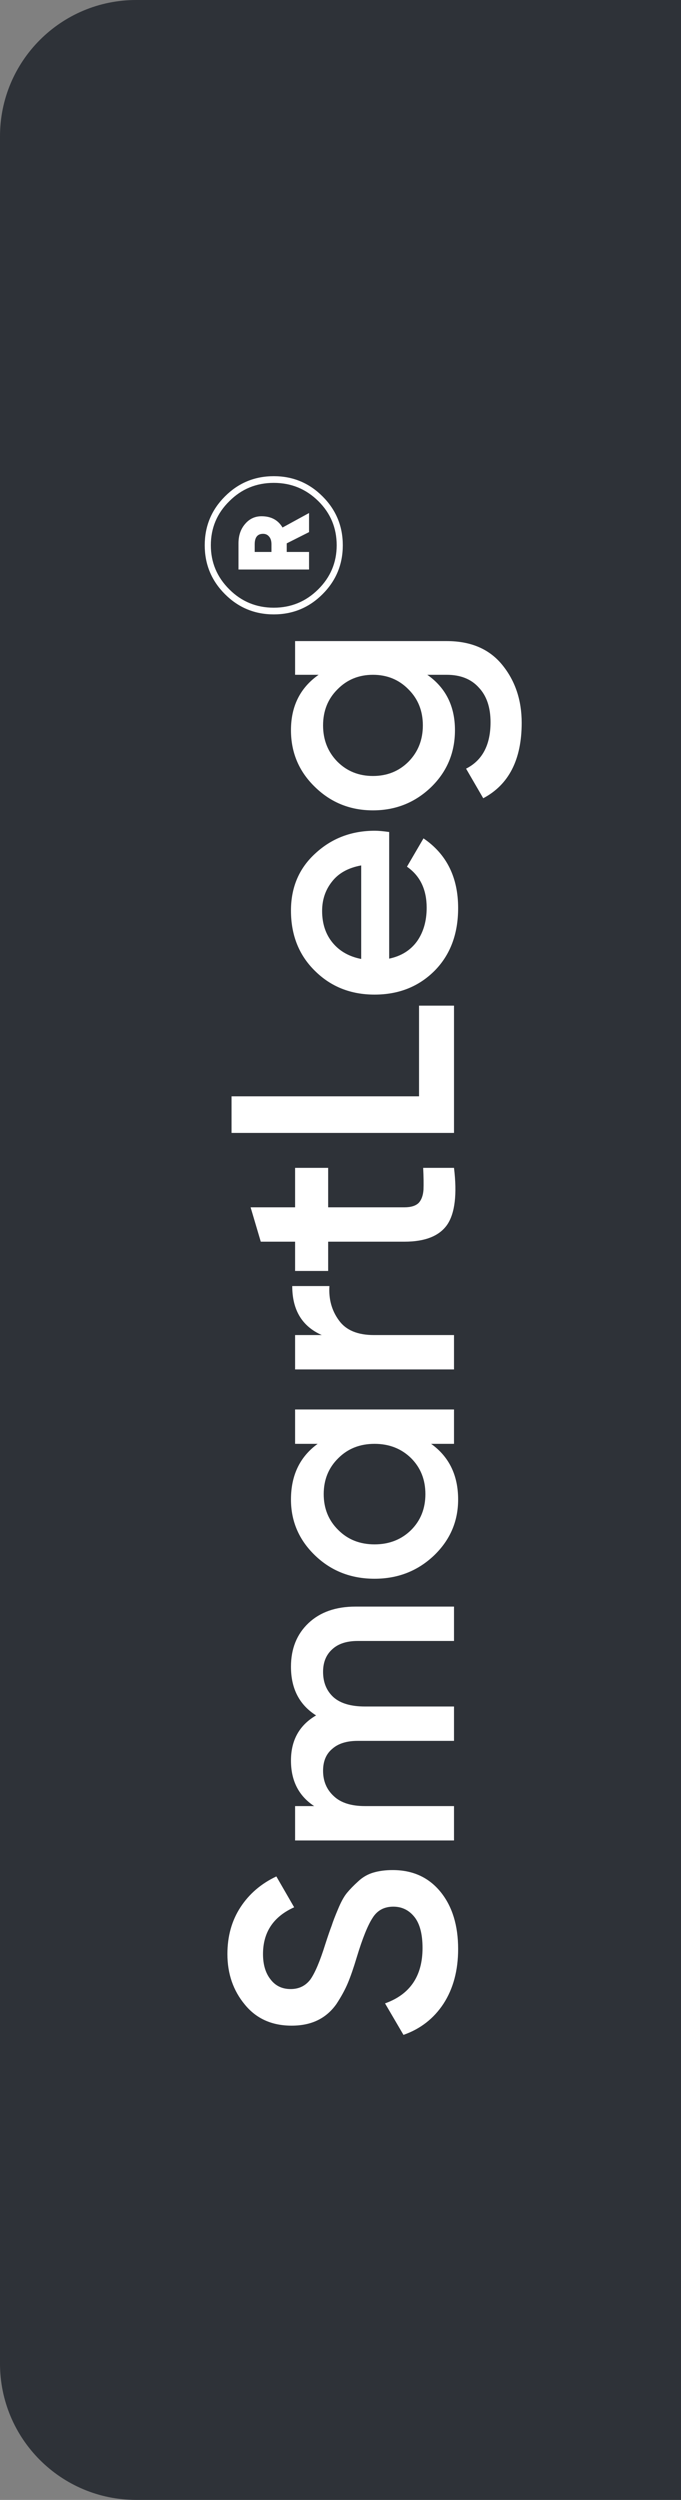 <svg width="30" height="110" viewBox="0 0 30 110" fill="none" xmlns="http://www.w3.org/2000/svg">
<rect x="0" y="0" width="30" height="110" fill="#808080" stroke="none"/>
<path d="M0 6C0 2.686 2.686 0 6 0H30V110H6C2.686 110 0 107.314 0 104V6Z" fill="#2E3238"/>
<path d="M20.182 85.758C20.182 86.701 19.967 87.503 19.538 88.166C19.109 88.819 18.521 89.277 17.774 89.538L16.962 88.152C18.063 87.76 18.614 86.948 18.614 85.716C18.614 85.109 18.497 84.657 18.264 84.358C18.021 84.05 17.709 83.896 17.326 83.896C16.925 83.896 16.621 84.059 16.416 84.386C16.201 84.713 15.968 85.291 15.716 86.122C15.576 86.589 15.445 86.967 15.324 87.256C15.203 87.545 15.035 87.853 14.82 88.18C14.596 88.497 14.321 88.735 13.994 88.894C13.667 89.053 13.285 89.132 12.846 89.132C11.978 89.132 11.292 88.824 10.788 88.208C10.275 87.592 10.018 86.85 10.018 85.982C10.018 85.198 10.209 84.512 10.592 83.924C10.975 83.336 11.502 82.883 12.174 82.566L12.958 83.924C12.043 84.335 11.586 85.021 11.586 85.982C11.586 86.449 11.698 86.822 11.922 87.102C12.137 87.382 12.431 87.522 12.804 87.522C13.168 87.522 13.457 87.382 13.672 87.102C13.877 86.813 14.097 86.295 14.33 85.548C14.451 85.175 14.545 84.904 14.61 84.736C14.666 84.559 14.759 84.316 14.89 84.008C15.021 83.691 15.151 83.453 15.282 83.294C15.413 83.135 15.576 82.967 15.772 82.79C15.968 82.603 16.192 82.473 16.444 82.398C16.696 82.323 16.981 82.286 17.298 82.286C18.185 82.286 18.889 82.608 19.412 83.252C19.925 83.887 20.182 84.722 20.182 85.758ZM12.818 73.339C12.818 72.546 13.075 71.907 13.588 71.421C14.101 70.936 14.792 70.693 15.66 70.693L20 70.693L20 72.205L15.758 72.205C15.273 72.205 14.899 72.327 14.638 72.569C14.367 72.812 14.232 73.143 14.232 73.563C14.232 74.03 14.386 74.403 14.694 74.683C15.002 74.954 15.464 75.089 16.08 75.089L20 75.089L20 76.601L15.758 76.601C15.273 76.601 14.899 76.718 14.638 76.951C14.367 77.175 14.232 77.497 14.232 77.917C14.232 78.375 14.391 78.748 14.708 79.037C15.016 79.327 15.473 79.471 16.08 79.471L20 79.471L20 80.983L13 80.983L13 79.471L13.84 79.471C13.159 79.023 12.818 78.356 12.818 77.469C12.818 76.573 13.187 75.911 13.924 75.481C13.187 75.015 12.818 74.301 12.818 73.339ZM13 63.531L13 62.019L20 62.019L20 63.531L18.992 63.531C19.785 64.1 20.182 64.917 20.182 65.981C20.182 66.942 19.827 67.764 19.118 68.445C18.399 69.126 17.527 69.467 16.5 69.467C15.464 69.467 14.591 69.126 13.882 68.445C13.173 67.764 12.818 66.942 12.818 65.981C12.818 64.917 13.21 64.1 13.994 63.531L13 63.531ZM18.11 67.325C18.53 66.905 18.74 66.378 18.74 65.743C18.74 65.108 18.53 64.581 18.11 64.161C17.681 63.741 17.144 63.531 16.5 63.531C15.856 63.531 15.324 63.741 14.904 64.161C14.475 64.581 14.26 65.108 14.26 65.743C14.26 66.378 14.475 66.905 14.904 67.325C15.324 67.745 15.856 67.955 16.5 67.955C17.144 67.955 17.681 67.745 18.11 67.325ZM14.176 58.745C13.308 58.362 12.874 57.643 12.874 56.589L14.512 56.589C14.475 57.167 14.615 57.671 14.932 58.101C15.24 58.53 15.753 58.745 16.472 58.745L20 58.745L20 60.257L13 60.257L13 58.745L14.176 58.745ZM14.456 51.388L14.456 53.124L17.816 53.124C18.105 53.124 18.315 53.058 18.446 52.928C18.567 52.797 18.637 52.606 18.656 52.354C18.665 52.092 18.661 51.77 18.642 51.388L20 51.388C20.14 52.545 20.042 53.376 19.706 53.88C19.361 54.384 18.731 54.636 17.816 54.636L14.456 54.636L14.456 55.924L13 55.924L13 54.636L11.488 54.636L11.04 53.124L13 53.124L13 51.388L14.456 51.388ZM18.46 48.24L18.46 44.25L20 44.25L20 49.85L10.2 49.85L10.2 48.24L18.46 48.24ZM17.144 42.182C17.676 42.07 18.087 41.813 18.376 41.412C18.656 41.011 18.796 40.521 18.796 39.942C18.796 39.139 18.507 38.537 17.928 38.136L18.656 36.89C19.673 37.581 20.182 38.603 20.182 39.956C20.182 41.095 19.837 42.014 19.146 42.714C18.446 43.414 17.564 43.764 16.5 43.764C15.455 43.764 14.582 43.419 13.882 42.728C13.173 42.037 12.818 41.151 12.818 40.068C12.818 39.041 13.177 38.201 13.896 37.548C14.615 36.885 15.487 36.554 16.514 36.554C16.673 36.554 16.883 36.573 17.144 36.61L17.144 42.182ZM15.912 42.196L15.912 38.08C15.343 38.183 14.913 38.421 14.624 38.794C14.335 39.158 14.19 39.587 14.19 40.082C14.19 40.642 14.344 41.109 14.652 41.482C14.96 41.855 15.38 42.093 15.912 42.196ZM13 29.692L13 28.209L19.678 28.209C20.742 28.209 21.559 28.558 22.128 29.259C22.697 29.959 22.982 30.808 22.982 31.806C22.982 33.421 22.417 34.527 21.288 35.124L20.532 33.822C21.251 33.459 21.61 32.777 21.61 31.779C21.61 31.125 21.437 30.616 21.092 30.253C20.756 29.879 20.285 29.692 19.678 29.692L18.824 29.692C19.636 30.262 20.042 31.074 20.042 32.129C20.042 33.118 19.692 33.953 18.992 34.635C18.283 35.316 17.429 35.657 16.43 35.657C15.431 35.657 14.582 35.316 13.882 34.635C13.173 33.953 12.818 33.118 12.818 32.129C12.818 31.074 13.224 30.262 14.036 29.692L13 29.692ZM17.998 33.514C18.418 33.085 18.628 32.553 18.628 31.919C18.628 31.284 18.418 30.756 17.998 30.337C17.578 29.907 17.055 29.692 16.43 29.692C15.805 29.692 15.282 29.907 14.862 30.337C14.442 30.756 14.232 31.284 14.232 31.919C14.232 32.553 14.442 33.085 14.862 33.514C15.282 33.934 15.805 34.145 16.43 34.145C17.055 34.145 17.578 33.934 17.998 33.514ZM9.91 26.144C9.316 25.55 9.019 24.833 9.019 23.993C9.019 23.153 9.316 22.436 9.91 21.843C10.503 21.249 11.22 20.953 12.06 20.953C12.9 20.953 13.617 21.249 14.21 21.843C14.804 22.436 15.101 23.153 15.101 23.993C15.101 24.833 14.804 25.55 14.21 26.144C13.617 26.737 12.9 27.034 12.06 27.034C11.22 27.034 10.503 26.737 9.91 26.144ZM14.832 23.993C14.832 23.232 14.563 22.585 14.026 22.053C13.482 21.515 12.827 21.247 12.06 21.247C11.293 21.247 10.64 21.515 10.103 22.053C9.56 22.585 9.288 23.232 9.288 23.993C9.288 24.749 9.56 25.396 10.103 25.934C10.64 26.471 11.293 26.74 12.06 26.74C12.822 26.74 13.474 26.471 14.017 25.934C14.56 25.396 14.832 24.749 14.832 23.993ZM11.522 22.716C11.942 22.716 12.25 22.882 12.446 23.212L13.614 22.574L13.614 23.414L12.631 23.909L12.631 24.287L13.614 24.287L13.614 25.06L10.506 25.06L10.506 23.909C10.506 23.562 10.604 23.276 10.8 23.052C10.99 22.828 11.231 22.716 11.522 22.716ZM11.22 24.287L11.959 24.287L11.959 23.951C11.959 23.806 11.926 23.694 11.858 23.615C11.791 23.531 11.702 23.489 11.59 23.489C11.343 23.489 11.22 23.643 11.22 23.951L11.22 24.287Z" fill="white"/>
</svg>
